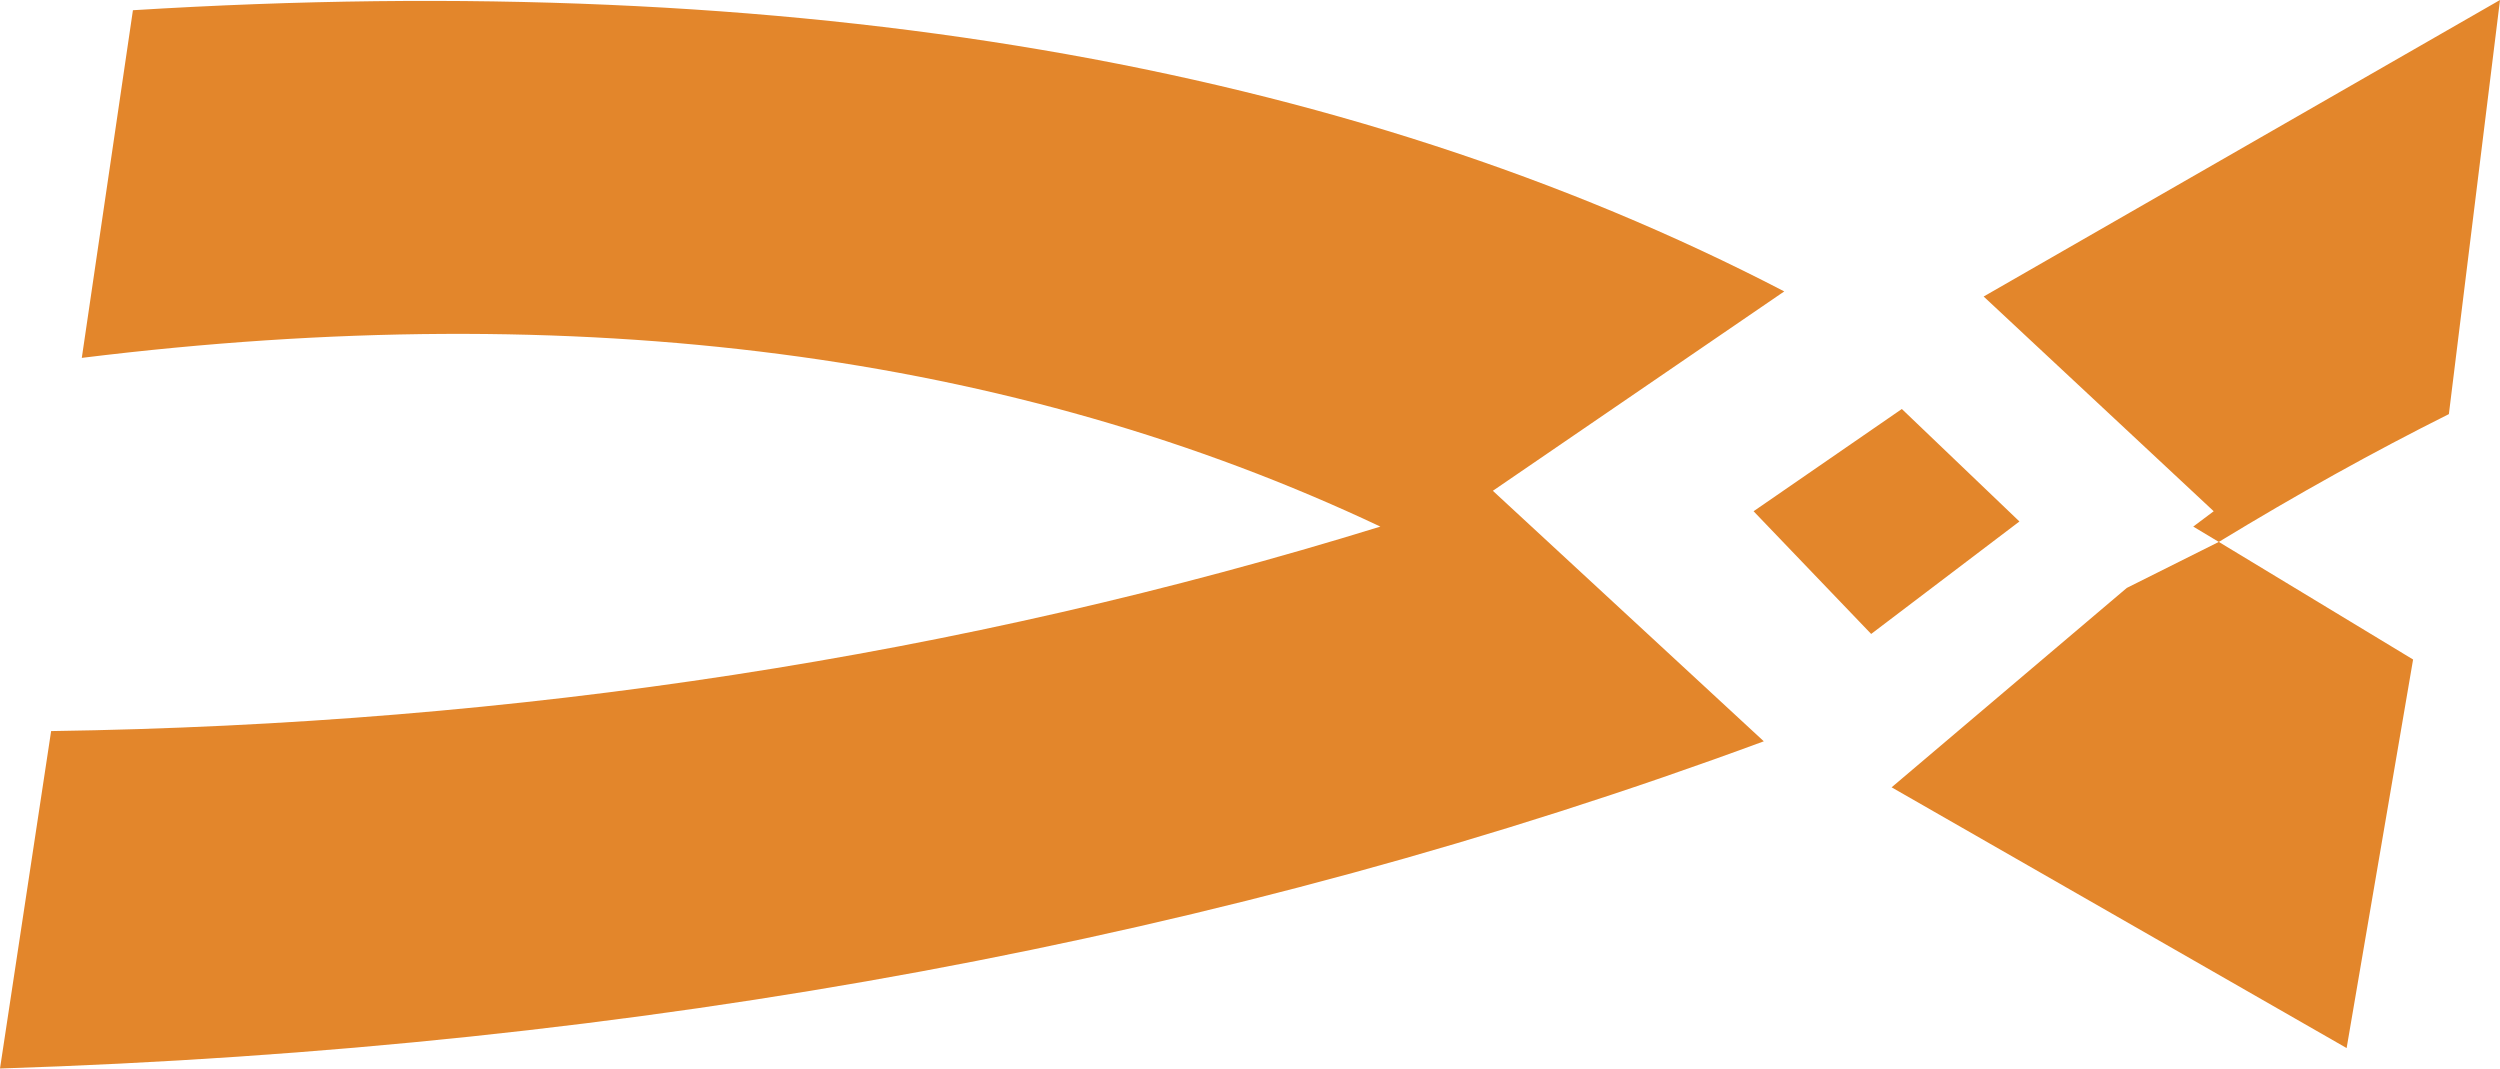 <?xml version="1.0" encoding="UTF-8" standalone="no"?>
<svg xmlns:xlink="http://www.w3.org/1999/xlink" height="10.45px" width="24.45px" xmlns="http://www.w3.org/2000/svg">
  <g transform="matrix(1.0, 0.0, 0.0, 1.0, 0.0, 0.0)">
    <path d="M21.7 5.3 L21.45 5.15 21.65 5.0 19.4 2.9 24.45 0.0 23.95 4.05 Q22.85 4.6 21.7 5.3 L23.6 6.45 22.95 10.25 18.5 7.7 20.8 5.75 21.7 5.3 M17.15 5.0 L18.6 4.0 19.75 5.1 18.3 6.2 17.15 5.0 M17.45 2.85 L14.6 4.8 17.25 7.25 Q9.4 10.15 0.0 10.45 L0.5 7.15 Q7.35 7.05 13.5 5.15 8.1 2.6 0.8 3.5 L1.3 0.1 Q11.0 -0.5 17.45 2.85" fill="#e3862b" fill-rule="evenodd" stroke="none"/>
  </g>
</svg>
